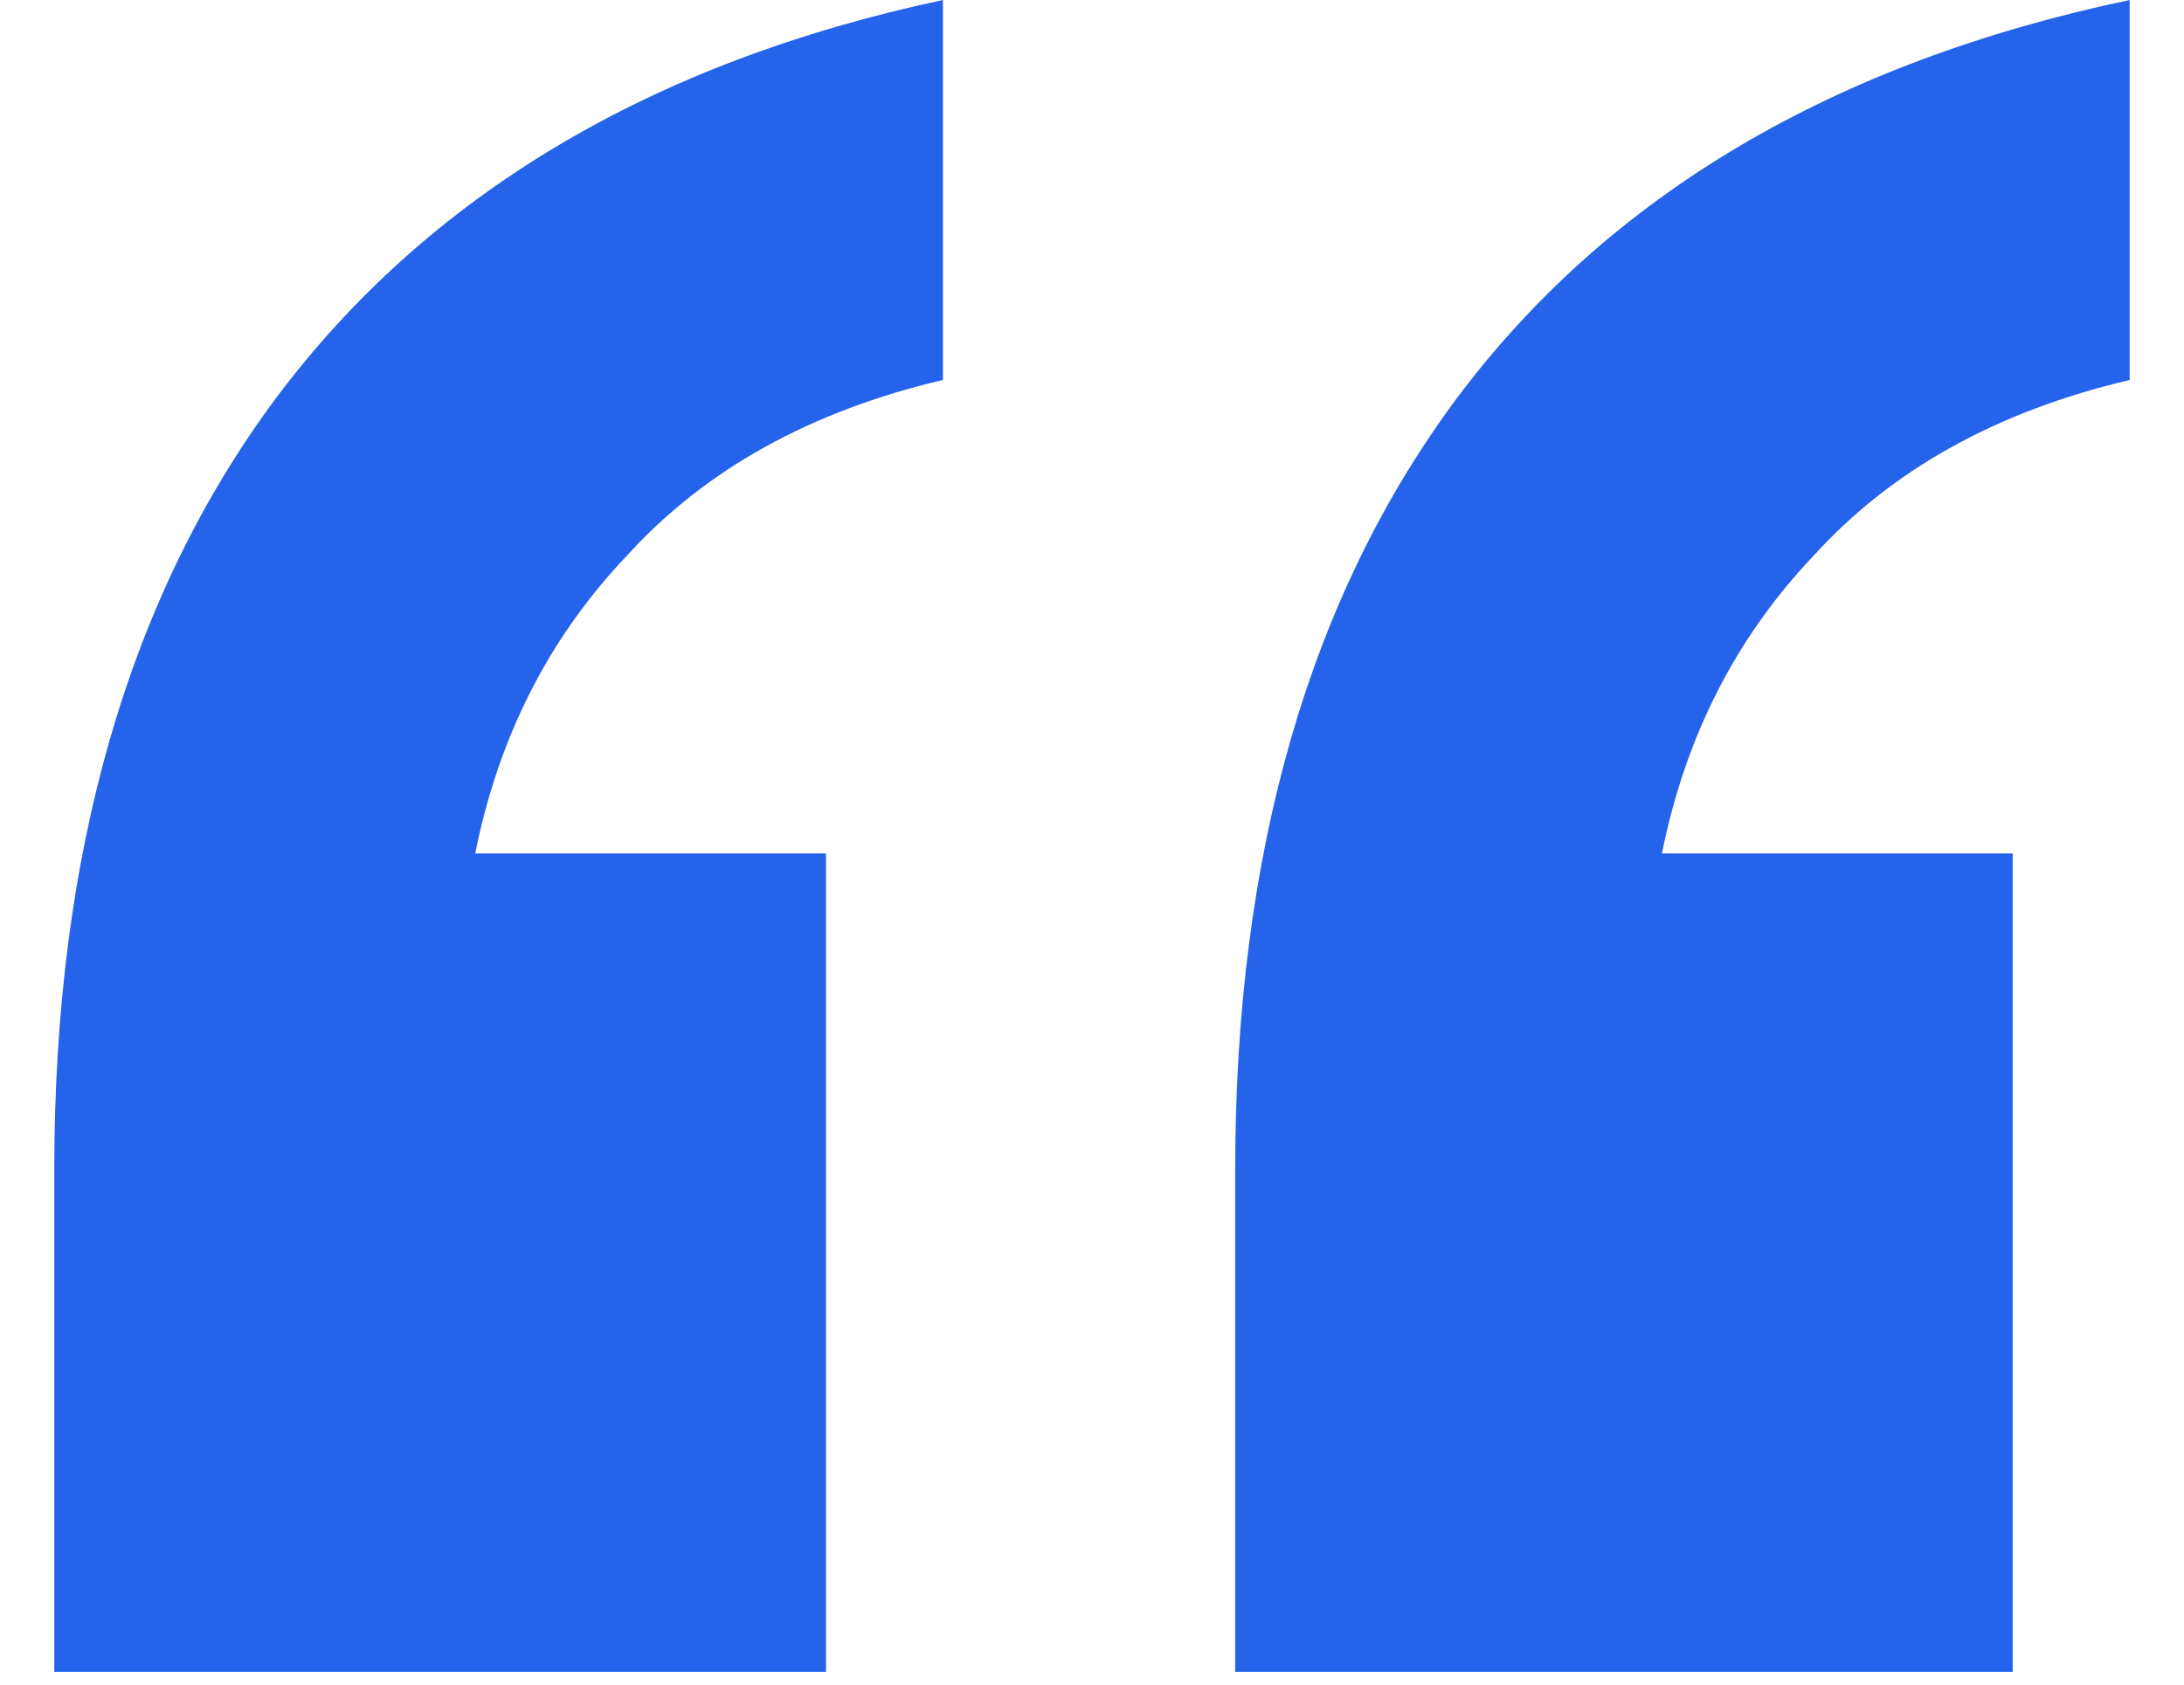 <svg width="35" height="27" viewBox="0 0 35 27" fill="none" xmlns="http://www.w3.org/2000/svg">
<path d="M19.795 26.795V18.738C19.795 13.678 20.982 9.556 23.355 6.371C25.791 3.123 29.382 0.999 34.129 0V6.09C32.006 6.589 30.319 7.526 29.07 8.9C27.821 10.212 27.009 11.805 26.634 13.678H32.255V26.795H19.795ZM0.87 26.795V18.738C0.87 13.678 2.057 9.556 4.43 6.371C6.866 3.123 10.426 0.999 15.111 0V6.09C12.987 6.589 11.301 7.526 10.052 8.9C8.802 10.212 7.99 11.805 7.616 13.678H13.237V26.795H0.87Z" fill="#2563EB"/>
</svg>
